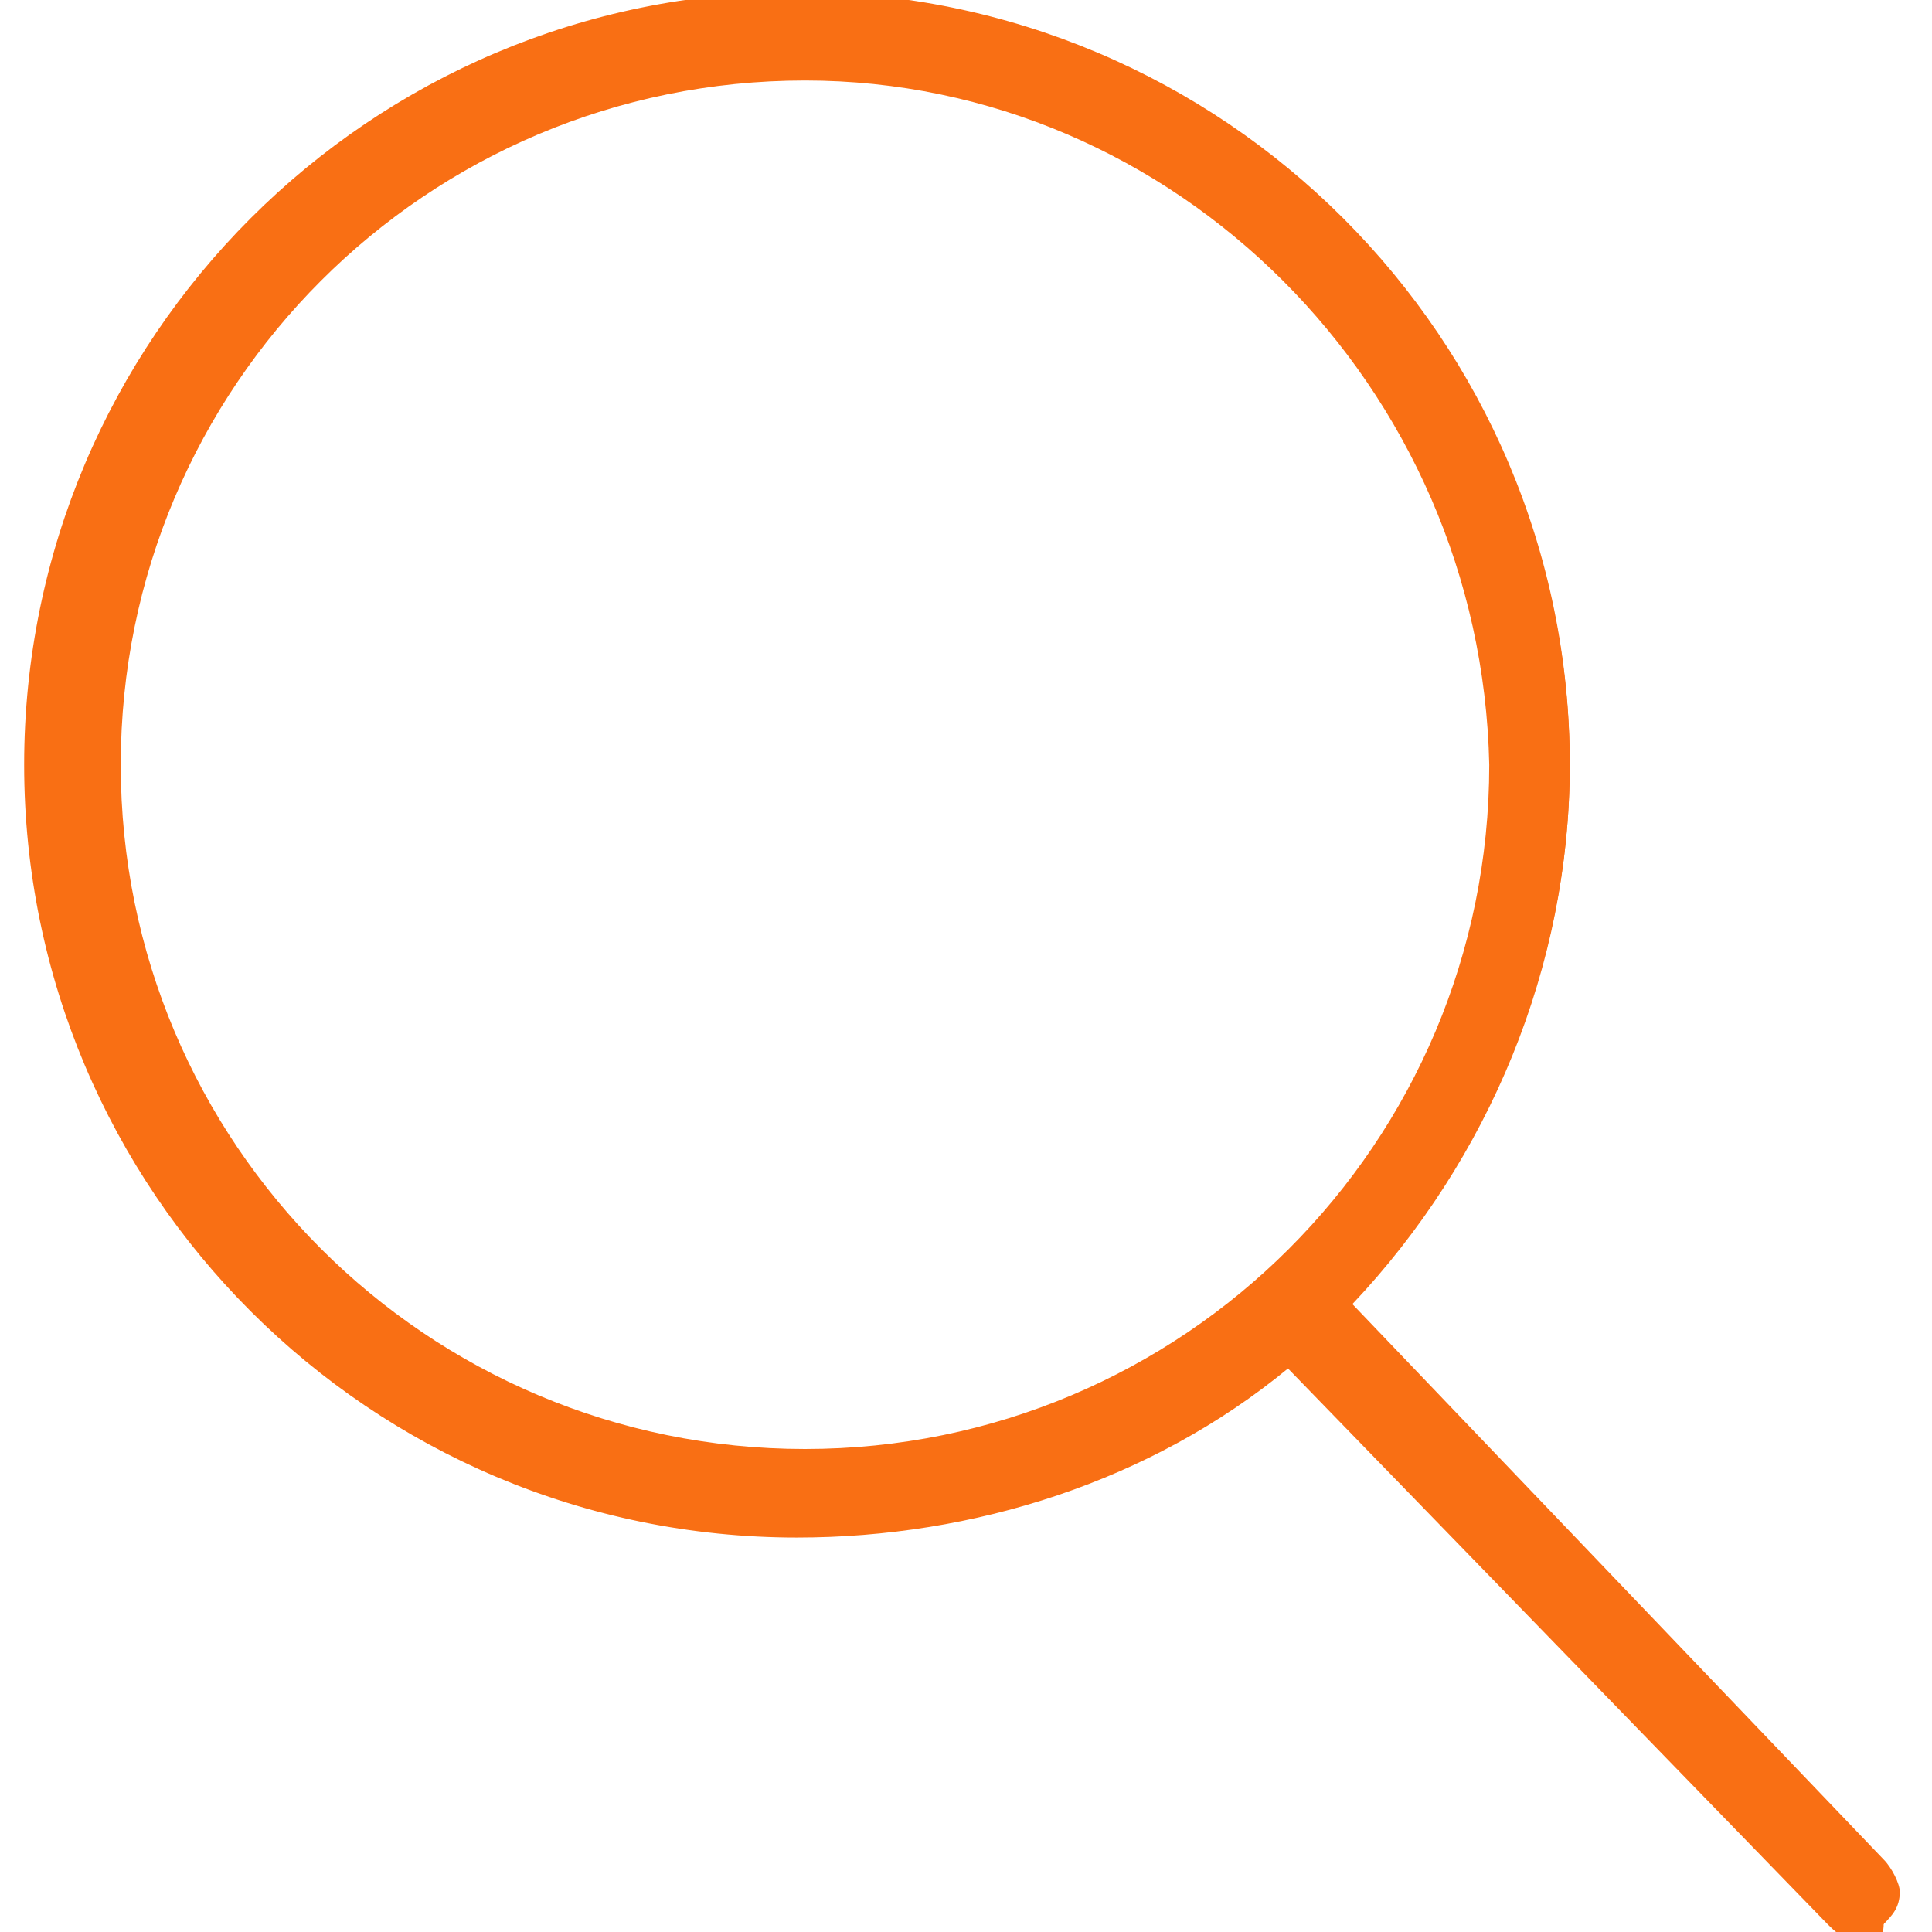 <?xml version="1.0" encoding="utf-8"?>
<!-- Generator: Adobe Illustrator 22.1.0, SVG Export Plug-In . SVG Version: 6.00 Build 0)  -->
<svg version="1.1" id="Layer_1" xmlns="http://www.w3.org/2000/svg" xmlns:xlink="http://www.w3.org/1999/xlink" x="0px" y="0px"
	 viewBox="0 0 24 24" style="enable-background:new 0 0 24 24;" xml:space="preserve">
<style type="text/css">
	.st0{clip-path:url(#SVGID_2_);}
	.st1{fill:#F96F14;}
</style>
<g>
	<defs>
		<rect id="SVGID_1_" width="24" height="24"/>
	</defs>
	<clipPath id="SVGID_2_">
		<use xlink:href="#SVGID_1_"  style="overflow:visible;"/>
	</clipPath>
	<g class="st0">
		<g>
			<path class="st1" d="M23.4,23.2l-6.7-7c1.7-1.7,2.8-4.1,2.8-6.7C19.5,4.3,15.2,0,10,0C4.7,0,0.4,4.3,0.4,9.5
				c0,5.2,4.3,9.5,9.5,9.5c2.3,0,4.4-0.8,6.1-2.2l6.7,7C22.9,24,23,24,23.1,24c0.1,0,0.2,0,0.3-0.1C23.6,23.7,23.6,23.4,23.4,23.2z
				 M10,18.1c-4.7,0-8.6-3.9-8.6-8.6c0-4.7,3.9-8.6,8.6-8.6s8.6,3.9,8.6,8.6C18.6,14.3,14.7,18.1,10,18.1z"/>
			<path class="st1" d="M23.1,24.1c-0.2,0-0.3-0.1-0.4-0.2L16,17c-1.7,1.4-3.9,2.1-6.1,2.1c-5.3,0-9.6-4.3-9.6-9.6
				c0-5.3,4.3-9.6,9.6-9.6c5.3,0,9.6,4.3,9.6,9.6c0,2.5-1,4.9-2.7,6.7l6.6,6.9c0.1,0.1,0.2,0.3,0.2,0.4c0,0.2-0.1,0.3-0.2,0.4
				C23.4,24.1,23.3,24.1,23.1,24.1z M16,16.7L16,16.7l6.8,7.1c0.1,0.1,0.3,0.1,0.5,0c0.1-0.1,0.1-0.3,0-0.5l-6.8-7.1l0.1-0.1
				c1.8-1.8,2.7-4.1,2.7-6.6c0-5.2-4.2-9.4-9.4-9.4c-5.2,0-9.4,4.2-9.4,9.4c0,5.2,4.2,9.4,9.4,9.4C12.1,18.9,14.3,18.1,16,16.7
				L16,16.7z M10,18.2c-4.8,0-8.7-3.9-8.7-8.7c0-4.8,3.9-8.7,8.7-8.7c4.8,0,8.7,3.9,8.7,8.7C18.7,14.3,14.8,18.2,10,18.2z M10,1
				C5.3,1,1.5,4.8,1.5,9.5c0,4.7,3.8,8.5,8.5,8.5c4.7,0,8.5-3.8,8.5-8.5C18.4,4.8,14.6,1,10,1z"/>
		</g>
	</g>
</g>
</svg>
